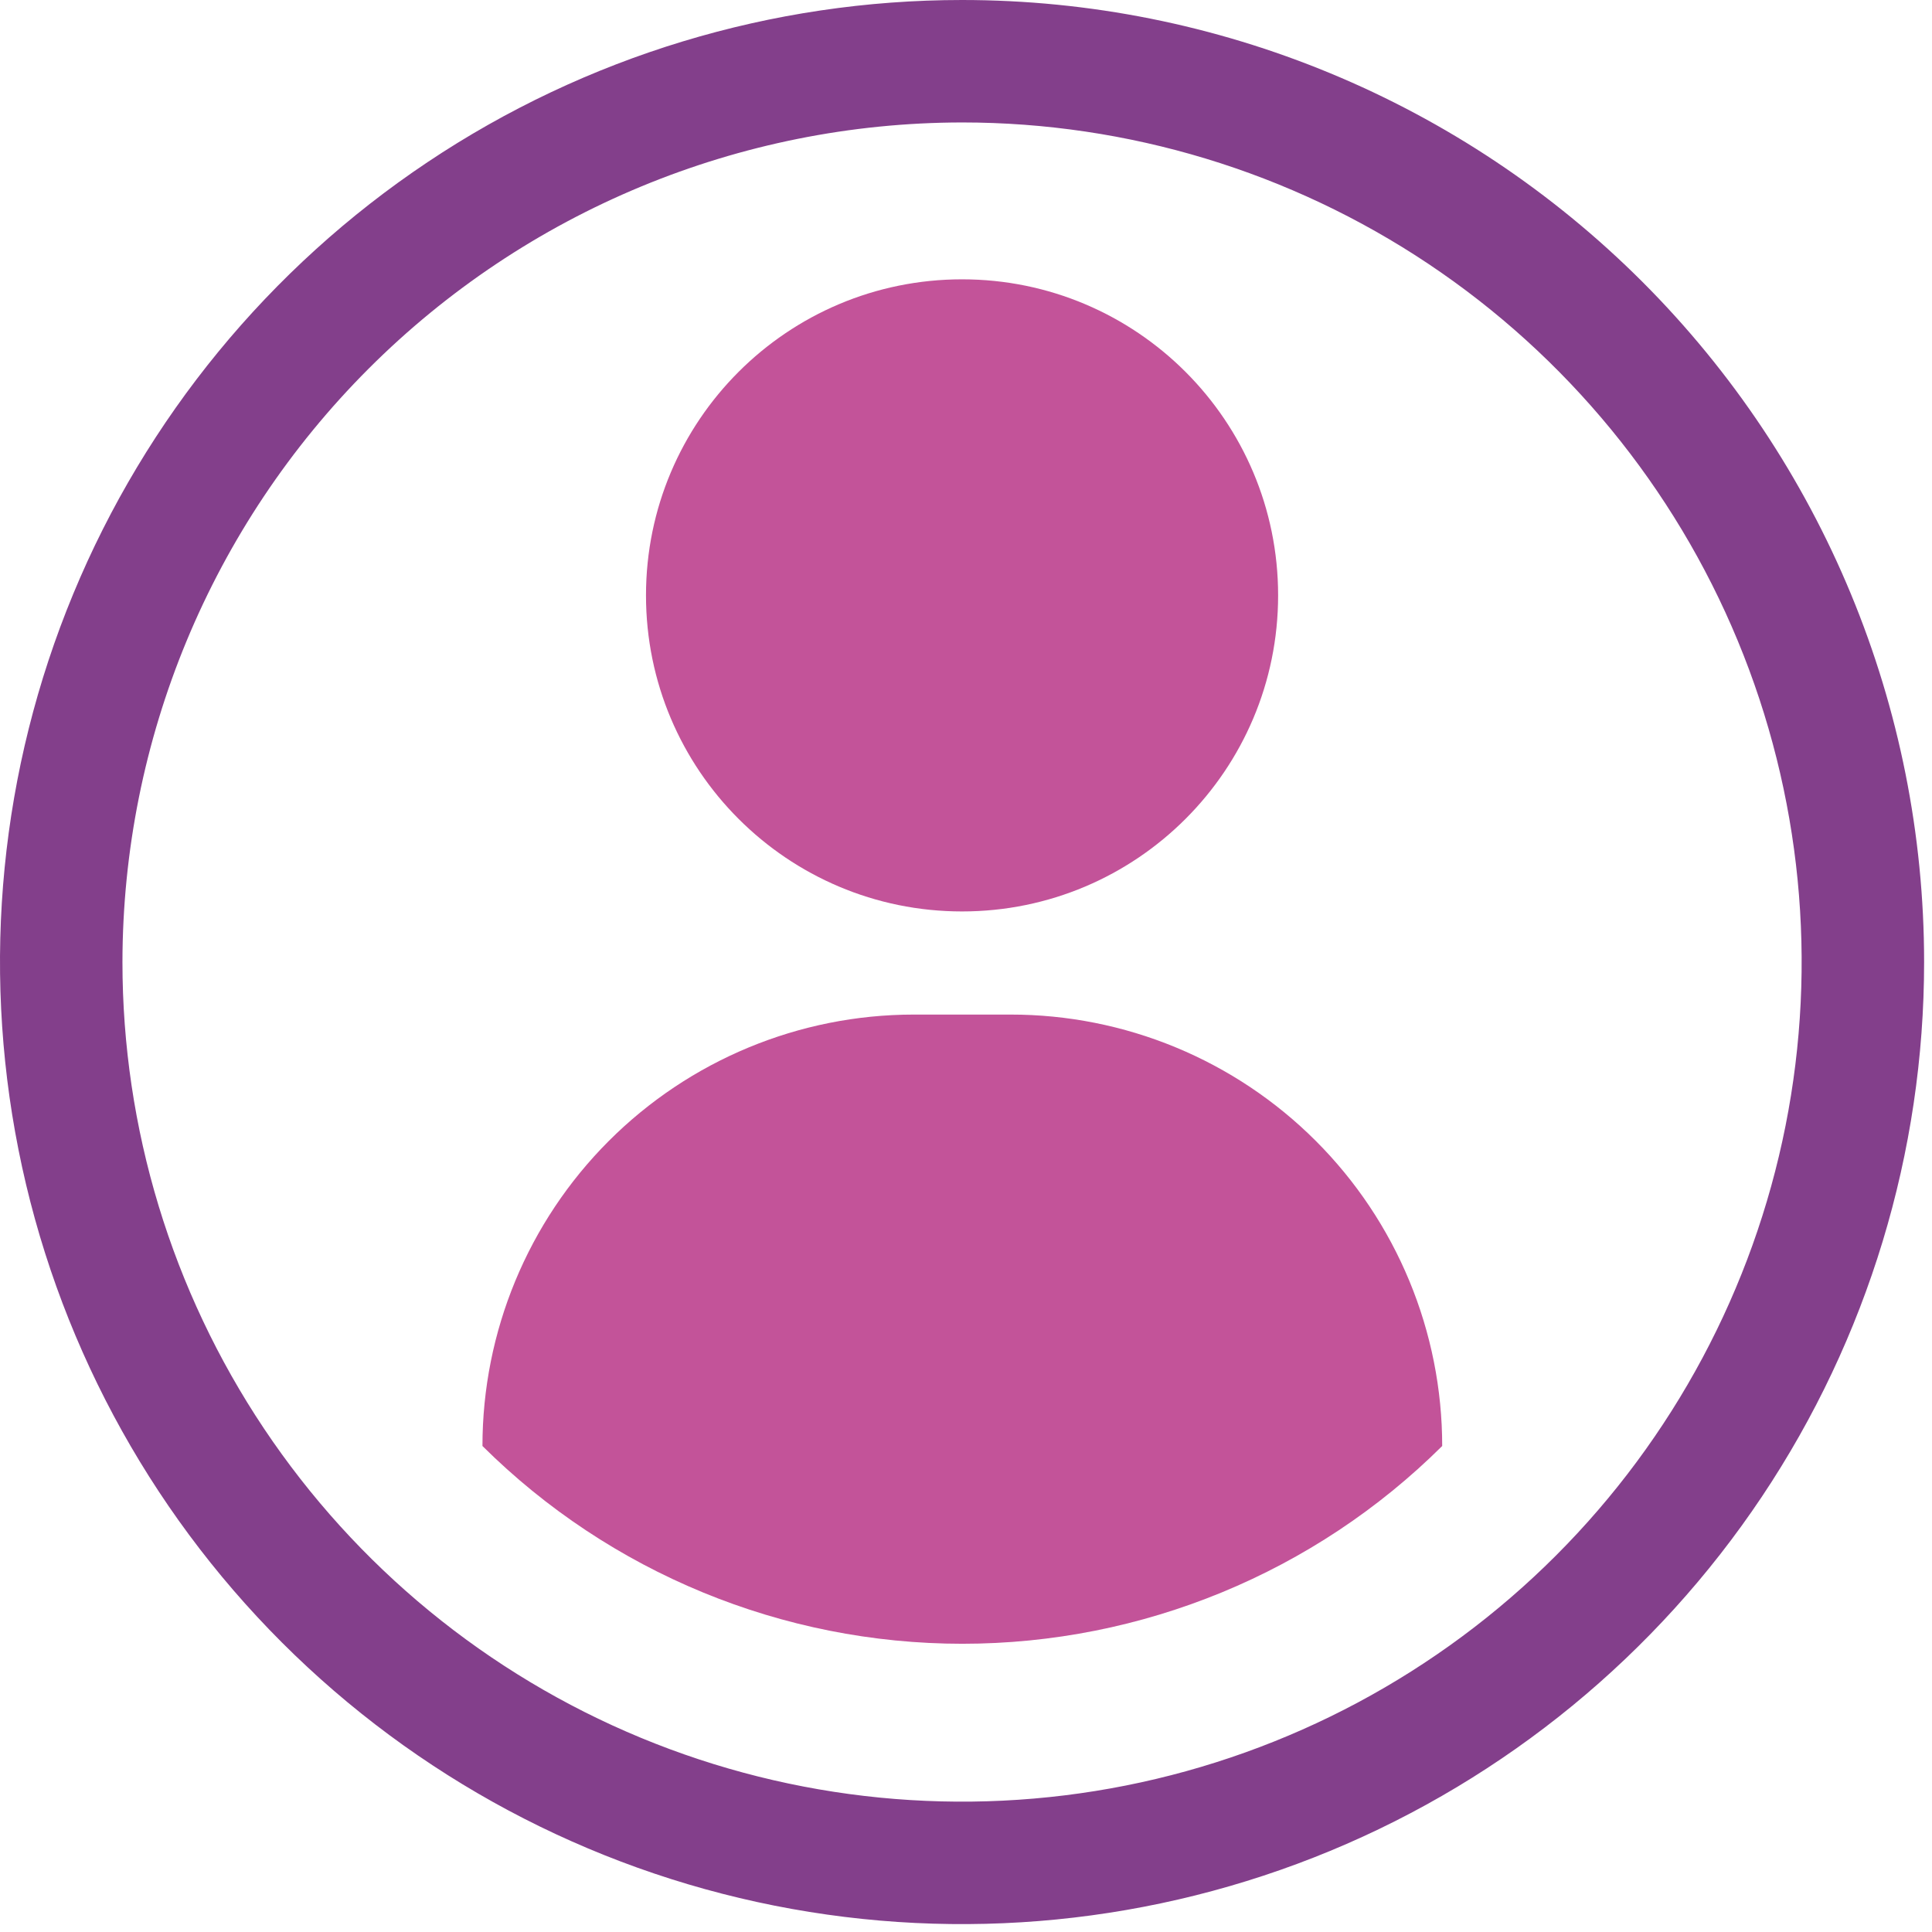 <svg width="142" height="142" viewBox="0 0 142 142" fill="none" xmlns="http://www.w3.org/2000/svg">
<g clip-path="url(#clip0)">
<path d="M70.71 9C82.915 9 94.846 12.619 104.994 19.4C115.142 26.181 123.052 35.819 127.723 47.095C132.393 58.371 133.615 70.778 131.234 82.749C128.853 94.72 122.976 105.715 114.346 114.346C105.715 122.976 94.72 128.853 82.749 131.234C70.778 133.615 58.371 132.393 47.095 127.723C35.819 123.052 26.181 115.142 19.4 104.994C12.619 94.846 9 82.915 9 70.71C9.019 54.349 15.526 38.664 27.095 27.095C38.664 15.526 54.349 9.019 70.71 9ZM70.71 0C56.725 0 43.054 4.147 31.426 11.917C19.797 19.686 10.734 30.73 5.383 43.651C0.031 56.571 -1.37 70.788 1.359 84.505C4.087 98.221 10.822 110.821 20.71 120.71C30.599 130.598 43.199 137.333 56.915 140.061C70.632 142.79 84.849 141.389 97.77 136.038C110.69 130.686 121.734 121.623 129.503 109.994C137.273 98.366 141.42 84.695 141.42 70.71C141.42 51.956 133.97 33.971 120.71 20.71C107.449 7.45 89.463 0 70.71 0V0Z" fill="#833F8B"/>
<path d="M70.71 66.99C83.54 66.99 93.94 56.59 93.94 43.76C93.94 30.93 83.54 20.53 70.71 20.53C57.88 20.53 47.48 30.93 47.48 43.76C47.48 56.59 57.88 66.99 70.71 66.99Z" fill="#C35399"/>
<path d="M106 106.28C96.623 115.59 83.944 120.815 70.73 120.815C57.516 120.815 44.837 115.59 35.46 106.28C35.46 97.874 38.798 89.811 44.74 83.865C50.683 77.918 58.743 74.575 67.15 74.57H74.27C78.436 74.567 82.561 75.386 86.411 76.978C90.26 78.57 93.759 80.906 96.705 83.851C99.652 86.795 101.989 90.292 103.584 94.141C105.179 97.989 106 102.114 106 106.28Z" fill="#C35399"/>
</g>
<defs>
<clipPath id="clip0">
<rect width="141.42" height="141.42" fill="white"/>
</clipPath>
</defs>
</svg>
